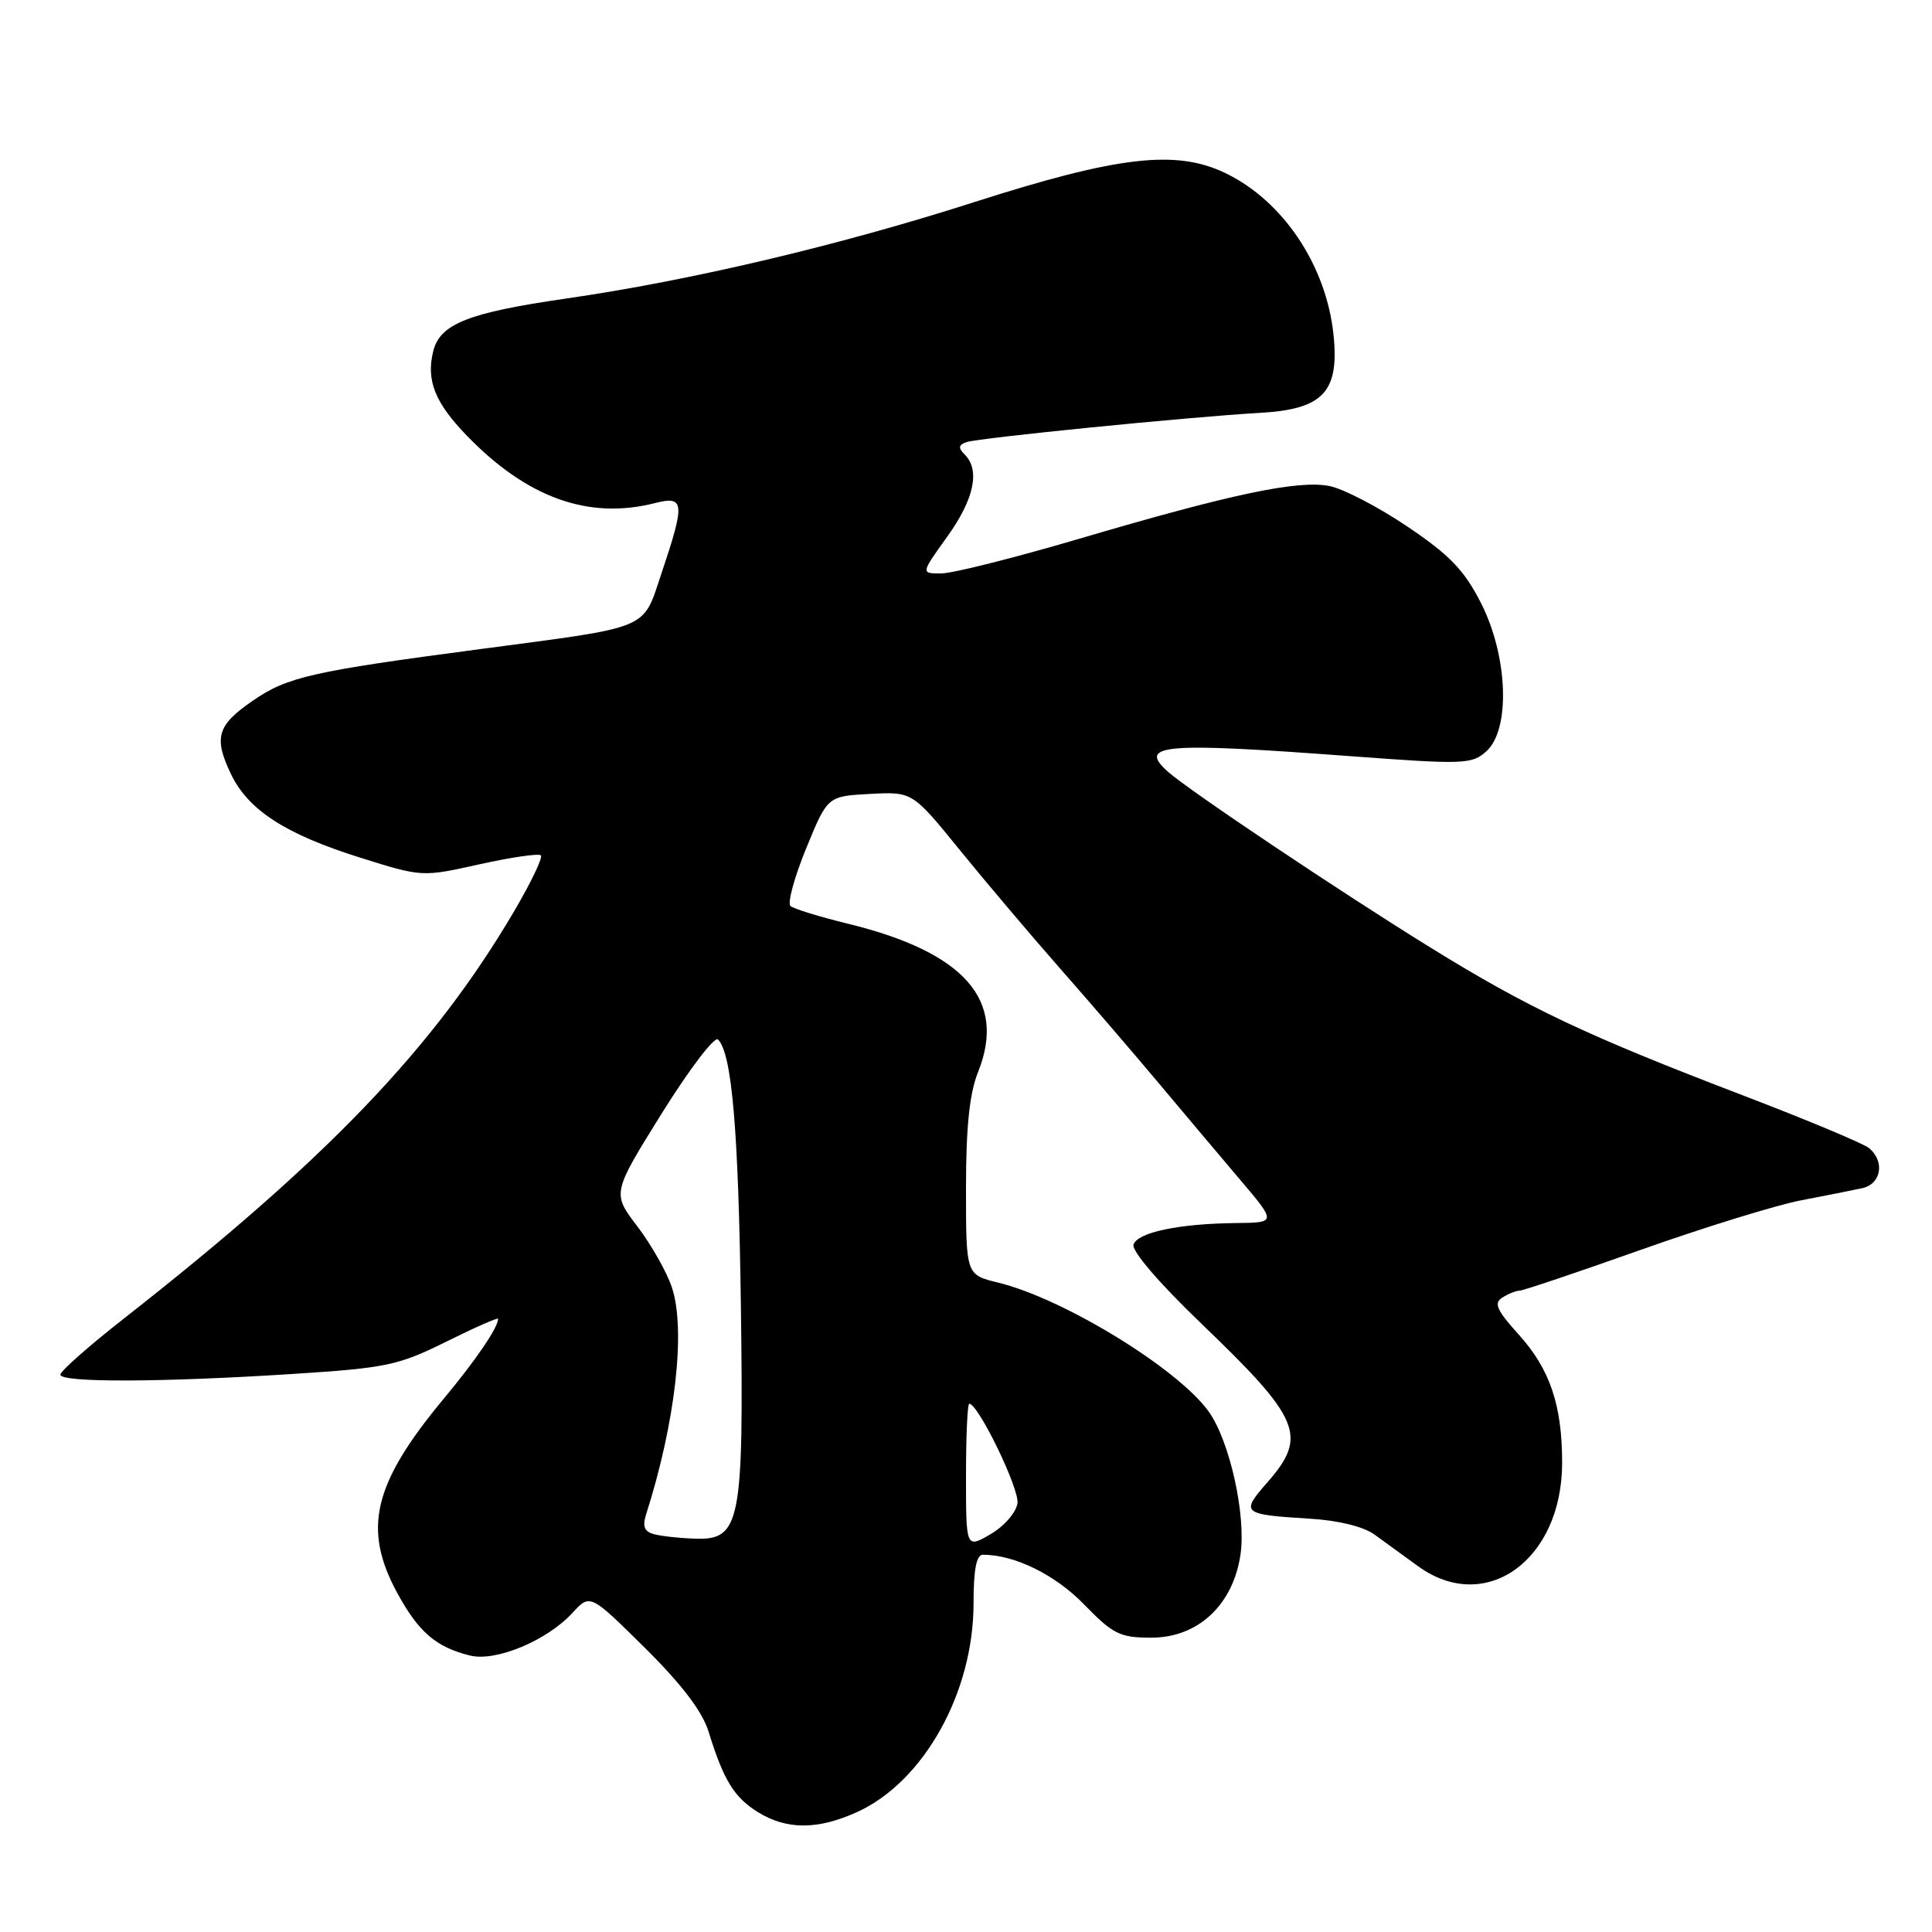 <?xml version="1.0" encoding="UTF-8" standalone="no"?>
<!DOCTYPE svg PUBLIC "-//W3C//DTD SVG 1.1//EN" "http://www.w3.org/Graphics/SVG/1.1/DTD/svg11.dtd" >
<svg xmlns="http://www.w3.org/2000/svg" xmlns:xlink="http://www.w3.org/1999/xlink" version="1.1" viewBox="0 0 256 256">
 <g >
 <path fill="currentColor"
d=" M 113.56 240.11 C 122.40 236.10 129.00 224.28 129.00 212.46 C 129.00 207.96 129.38 206.00 130.25 206.01 C 134.47 206.02 139.82 208.66 143.65 212.60 C 147.49 216.55 148.40 217.00 152.56 217.00 C 158.73 217.00 163.38 212.68 164.37 206.00 C 165.14 200.79 162.93 190.86 160.13 187.00 C 156.00 181.29 140.89 172.05 132.25 169.95 C 128.00 168.92 128.00 168.92 128.00 157.48 C 128.00 149.30 128.46 144.89 129.61 142.02 C 133.40 132.53 127.82 126.18 112.37 122.40 C 108.59 121.48 105.16 120.42 104.74 120.05 C 104.32 119.68 105.25 116.25 106.81 112.44 C 109.65 105.50 109.65 105.50 115.27 105.20 C 120.90 104.90 120.90 104.90 127.20 112.66 C 130.66 116.92 136.65 123.99 140.50 128.37 C 144.35 132.74 150.17 139.51 153.44 143.41 C 156.71 147.31 161.58 153.09 164.26 156.25 C 169.14 162.00 169.14 162.00 163.82 162.06 C 156.21 162.14 150.74 163.29 150.20 164.91 C 149.92 165.74 153.60 170.03 159.20 175.40 C 172.38 188.05 173.31 190.30 167.90 196.46 C 164.35 200.51 164.56 200.68 173.63 201.24 C 177.34 201.46 180.69 202.29 182.13 203.34 C 183.43 204.29 186.03 206.18 187.90 207.53 C 196.85 214.03 207.01 206.72 206.99 193.79 C 206.99 186.18 205.37 181.42 201.25 176.85 C 198.32 173.61 197.90 172.67 199.06 171.94 C 199.85 171.44 200.88 171.02 201.35 171.02 C 201.82 171.01 209.05 168.58 217.41 165.61 C 225.76 162.65 235.28 159.71 238.55 159.07 C 241.82 158.44 245.51 157.71 246.75 157.44 C 249.27 156.90 249.79 153.90 247.66 152.13 C 246.92 151.52 239.38 148.37 230.91 145.13 C 210.18 137.20 202.50 133.57 189.50 125.53 C 177.59 118.17 157.56 104.75 154.77 102.27 C 150.69 98.63 154.05 98.34 178.71 100.18 C 194.02 101.32 195.03 101.29 196.96 99.54 C 200.16 96.64 199.82 86.97 196.25 79.93 C 194.04 75.57 192.12 73.57 186.50 69.78 C 182.65 67.18 177.99 64.76 176.15 64.40 C 172.00 63.58 163.14 65.45 143.00 71.39 C 134.47 73.90 126.26 75.97 124.75 75.98 C 122.00 76.00 122.00 76.00 125.50 71.13 C 129.08 66.15 129.90 62.30 127.83 60.23 C 126.94 59.34 127.00 58.95 128.08 58.58 C 129.74 58.02 157.59 55.24 166.90 54.71 C 175.32 54.24 177.48 51.96 176.70 44.38 C 175.75 35.20 170.05 26.65 162.40 22.95 C 155.86 19.78 148.16 20.67 129.00 26.81 C 111.13 32.54 91.47 37.18 75.00 39.56 C 62.07 41.43 58.31 42.91 57.41 46.52 C 56.44 50.38 57.63 53.38 61.89 57.76 C 69.85 65.97 78.00 68.89 86.75 66.67 C 90.72 65.66 90.81 66.56 87.66 75.94 C 85.10 83.56 86.48 82.98 63.70 86.00 C 41.29 88.96 38.07 89.69 33.51 92.84 C 28.78 96.09 28.29 97.70 30.58 102.52 C 32.86 107.32 37.80 110.53 47.72 113.64 C 55.93 116.22 55.93 116.22 63.55 114.52 C 67.74 113.59 71.39 113.06 71.67 113.34 C 71.95 113.62 70.37 116.92 68.17 120.67 C 57.50 138.84 43.35 153.61 16.42 174.71 C 11.79 178.34 8.00 181.68 8.00 182.15 C 8.00 183.22 21.46 183.17 38.88 182.05 C 51.21 181.26 52.79 180.92 59.13 177.78 C 62.91 175.90 66.00 174.54 66.00 174.75 C 66.00 175.90 63.10 180.16 58.82 185.31 C 49.44 196.59 48.01 202.57 52.65 211.10 C 55.47 216.27 57.78 218.26 62.29 219.37 C 65.71 220.21 72.47 217.39 75.85 213.72 C 78.19 211.17 78.19 211.17 85.44 218.34 C 90.38 223.24 93.08 226.79 93.91 229.51 C 95.88 235.90 97.30 238.21 100.50 240.16 C 104.29 242.48 108.39 242.46 113.56 240.11 Z  M 128.00 195.59 C 128.00 190.32 128.19 186.00 128.43 186.00 C 129.62 186.00 135.10 197.29 134.82 199.19 C 134.64 200.42 133.05 202.24 131.25 203.29 C 128.00 205.18 128.00 205.18 128.00 195.59 Z  M 86.71 203.30 C 85.38 202.96 85.10 202.28 85.61 200.67 C 89.49 188.54 90.89 176.24 89.04 170.62 C 88.37 168.58 86.30 164.93 84.46 162.51 C 81.10 158.11 81.10 158.11 87.70 147.51 C 91.34 141.68 94.68 137.28 95.14 137.74 C 96.98 139.58 97.85 149.68 98.17 173.00 C 98.56 201.79 98.11 204.08 92.13 203.88 C 90.13 203.82 87.69 203.56 86.71 203.30 Z "/>
</g>
</svg>